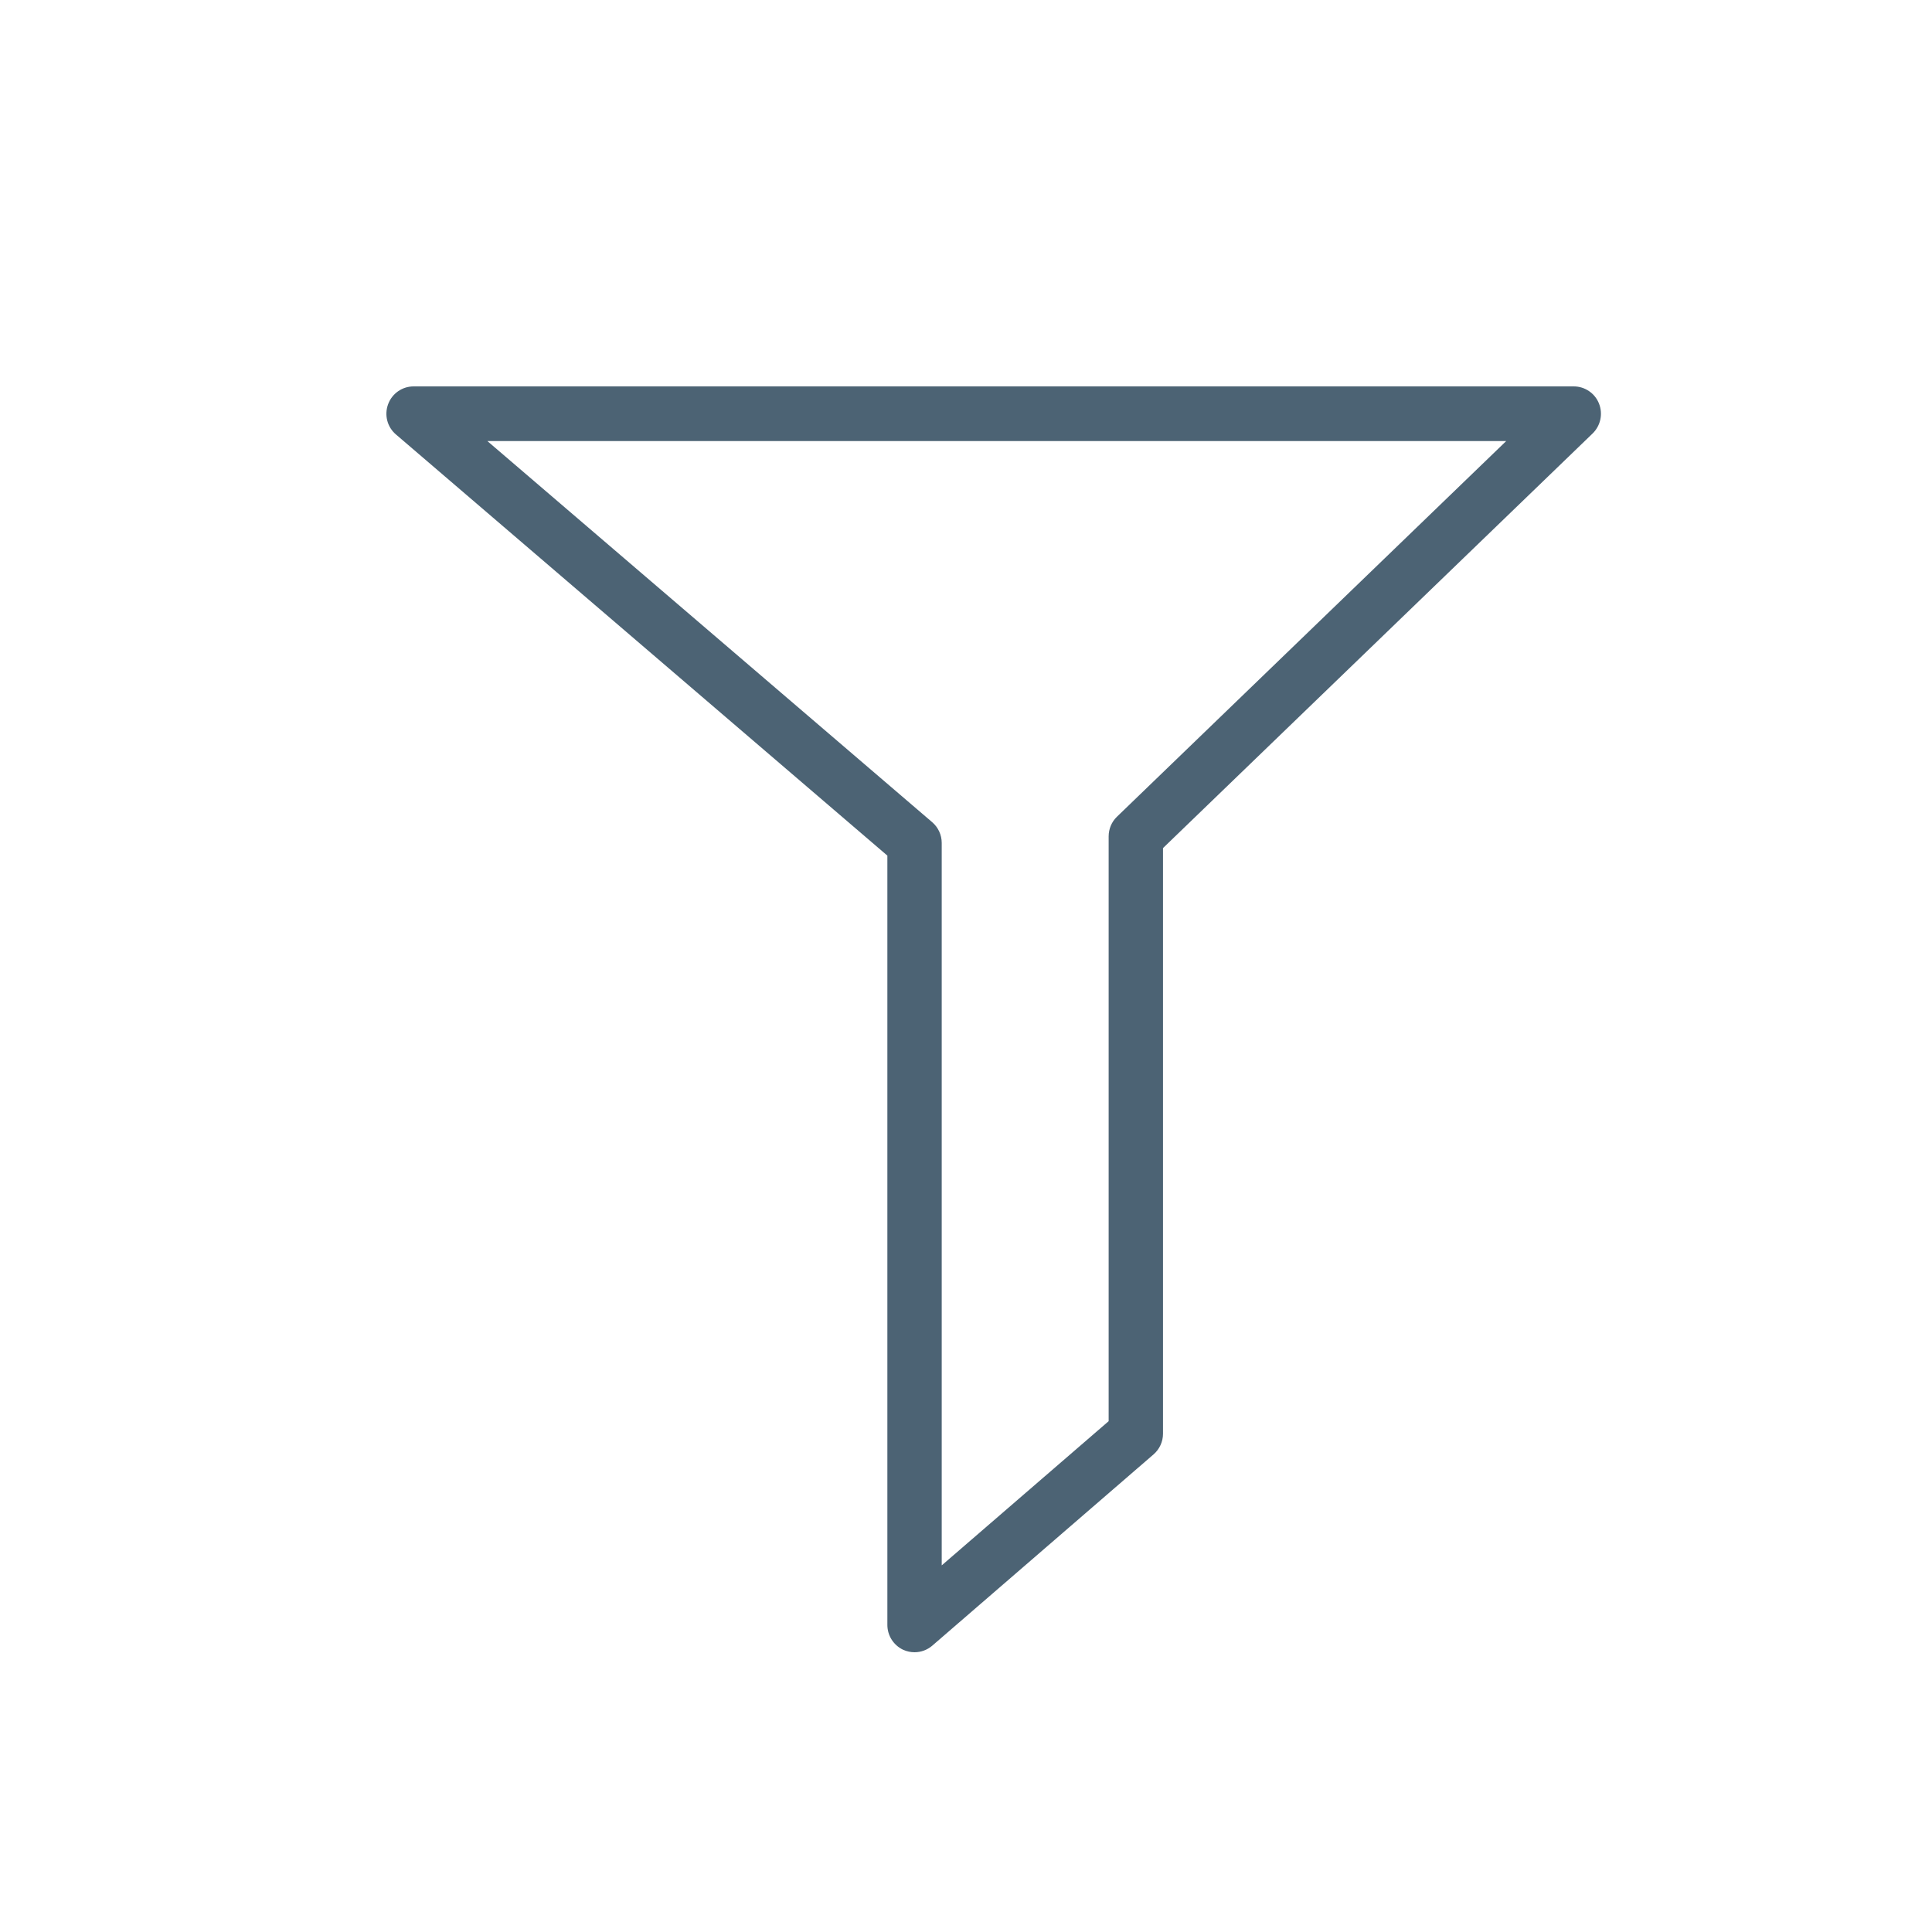 <?xml version="1.0" encoding="UTF-8"?>
<svg width="30px" height="30px" viewBox="0 0 30 30" version="1.1" xmlns="http://www.w3.org/2000/svg" xmlns:xlink="http://www.w3.org/1999/xlink">
    <!-- Generator: Sketch 49.3 (51167) - http://www.bohemiancoding.com/sketch -->
    <title>filter bg less</title>
    <desc>Created with Sketch.</desc>
    <defs></defs>
    <g id="filter-bg-less" stroke="none" stroke-width="1" fill="none" fill-rule="evenodd">
        <g id="backgrounds"></g>
        <g id="icon-status" transform="translate(6, 6)" fill="#4C6374">
            <g id="normal">
                <g id="icon-base">
                    <path d="M1.568,0.849 L8.474,6.766 C8.569,6.847 8.623,6.965 8.623,7.089 L8.623,18.307 L11.215,16.068 L11.215,6.988 C11.215,6.872 11.261,6.762 11.344,6.682 L17.388,0.849 L1.568,0.849 Z M8.201,19.656 C8.141,19.656 8.081,19.643 8.025,19.618 C7.875,19.548 7.779,19.397 7.779,19.232 L7.779,7.286 L0.149,0.747 C0.013,0.632 -0.035,0.445 0.026,0.278 C0.087,0.111 0.245,0 0.422,0 L18.437,0 C18.609,0 18.765,0.105 18.829,0.266 C18.893,0.427 18.854,0.61 18.73,0.731 L12.059,7.169 L12.059,16.263 C12.059,16.386 12.005,16.504 11.912,16.584 L8.476,19.554 C8.398,19.621 8.3,19.656 8.201,19.656 Z" id="Fill-1"></path>
                </g>
            </g>
        </g>
    </g>
</svg>
